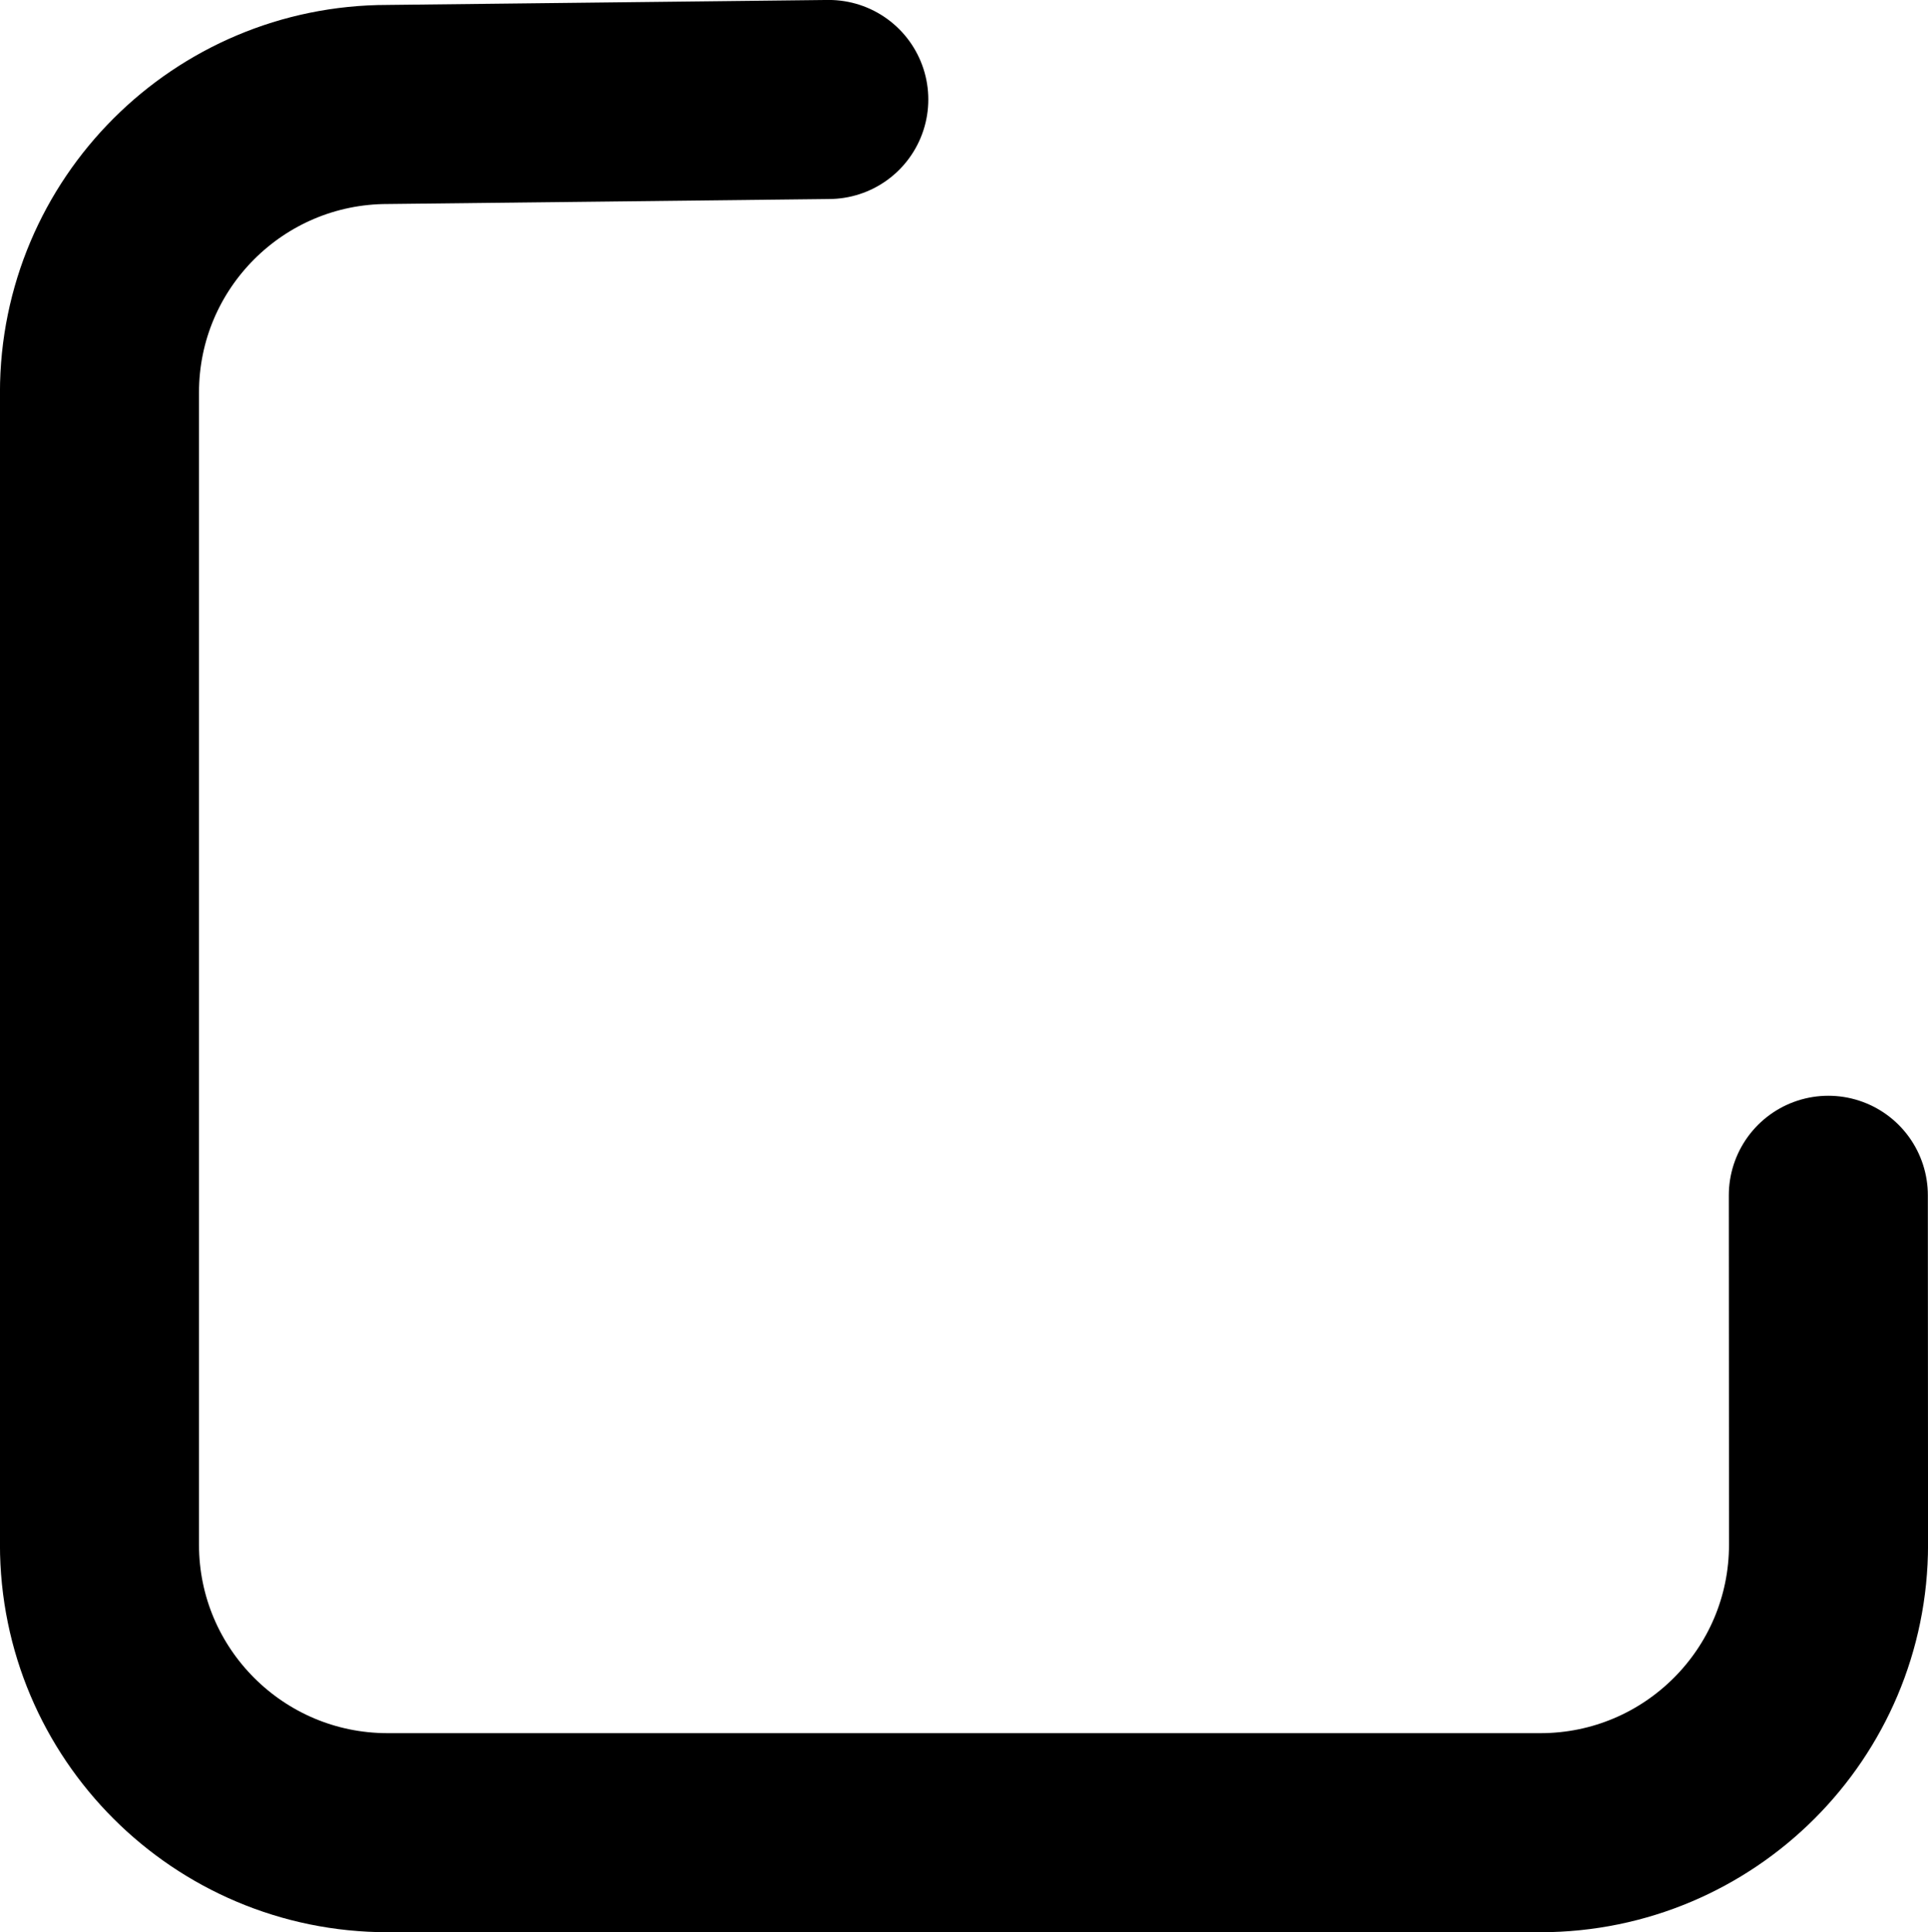 <svg width="1909" height="1913" xmlns="http://www.w3.org/2000/svg" xmlns:xlink="http://www.w3.org/1999/xlink" xml:space="preserve" overflow="hidden"><g transform="translate(-1244 -282)"><path d="M3054.31 1465.43C3054.37 1580.72 3054.44 1696.02 3054.5 1811.32 3054.5 1968.82 2926.75 2096.5 2769.16 2096.5L1627.84 2096.5C1470.25 2096.5 1342.5 1968.82 1342.5 1811.32L1342.5 670.619C1342.5 513.117 1470.25 385.436 1627.84 385.436L2064.61 380.5" stroke="#000000" stroke-width="197.083" stroke-linecap="round" stroke-miterlimit="8" fill="none" fill-rule="evenodd"/></g></svg>